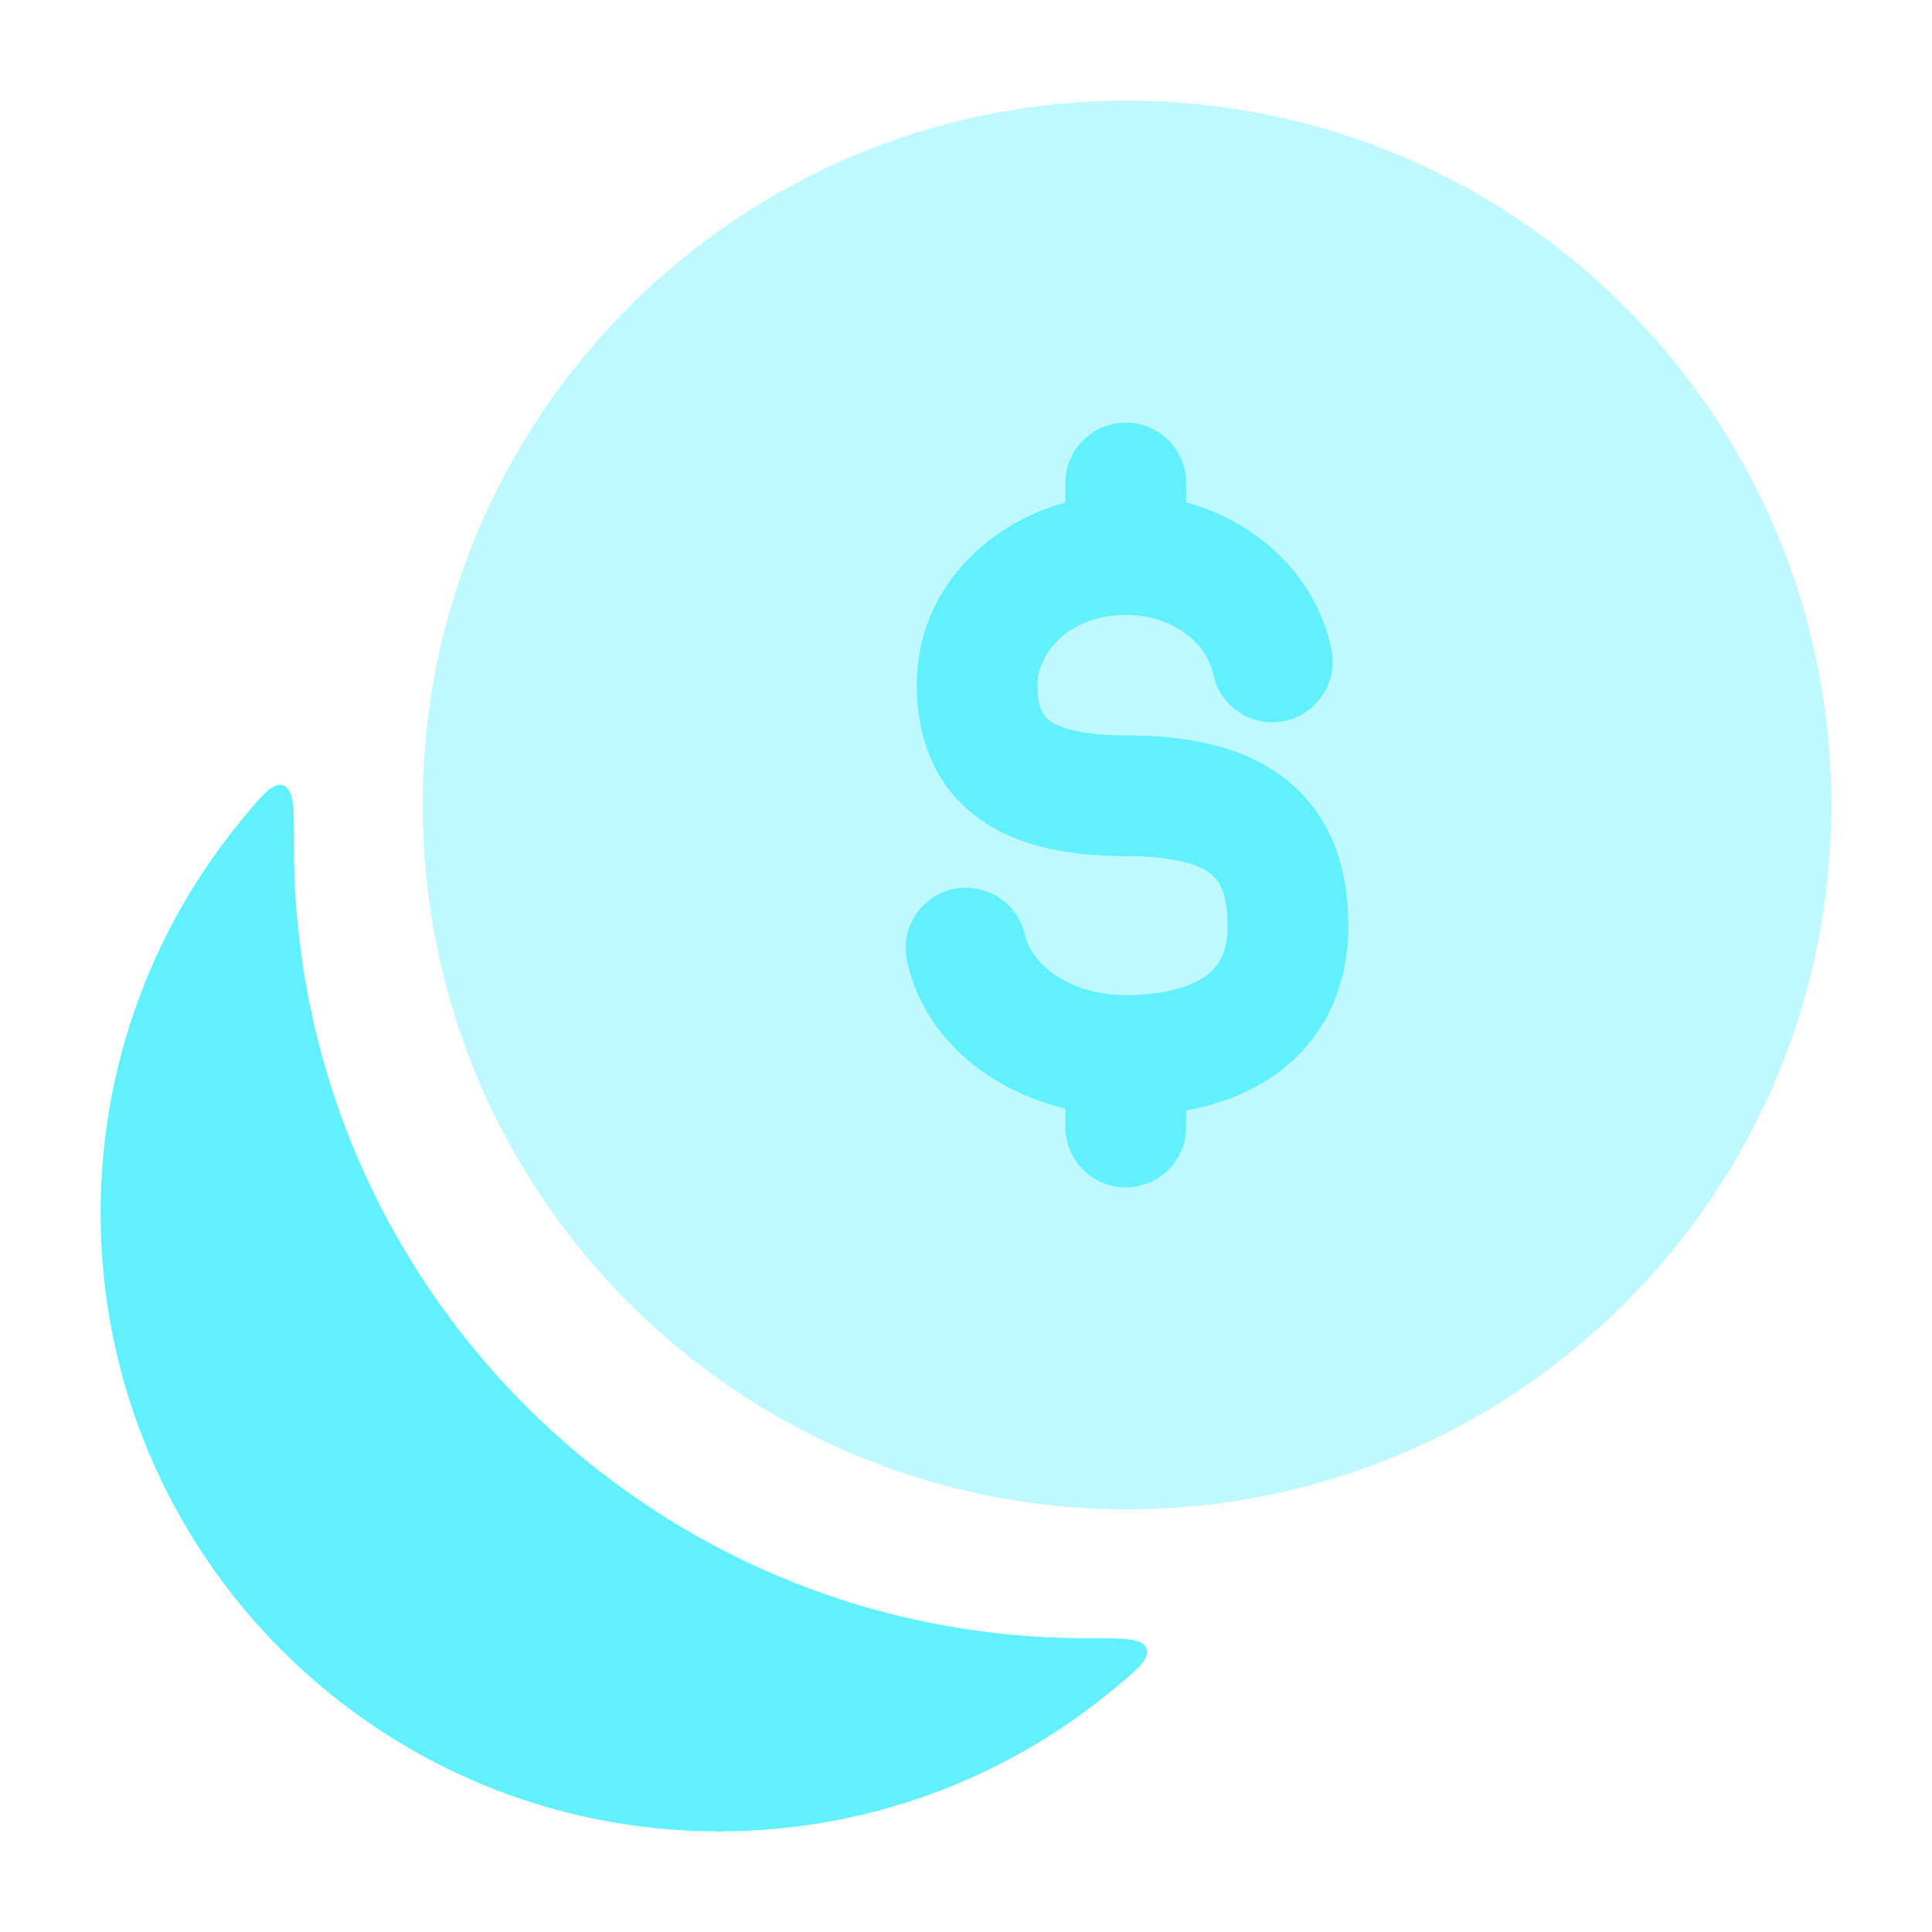 <svg width="24" height="24" viewBox="0 0 24 24" fill="none" xmlns="http://www.w3.org/2000/svg">
<path d="M2.985 10.205C3.255 9.876 3.39 9.711 3.521 9.758C3.652 9.805 3.651 10.033 3.651 10.49C3.651 10.496 3.651 10.502 3.651 10.508C3.651 15.943 8.057 20.35 13.493 20.35C13.498 20.35 13.504 20.35 13.51 20.35C13.967 20.349 14.195 20.349 14.242 20.48C14.289 20.61 14.124 20.745 13.795 21.015C12.471 22.099 10.777 22.75 8.932 22.75C4.689 22.75 1.25 19.311 1.25 15.069C1.25 13.223 1.901 11.53 2.985 10.205Z" fill="#61F0FE"/>
<path opacity="0.4" d="M5.25 10C5.25 5.168 9.168 1.25 14 1.25C18.832 1.25 22.75 5.168 22.75 10C22.75 14.833 18.832 18.75 14 18.75C9.168 18.75 5.25 14.833 5.25 10Z" fill="#61F0FE"/>
<path fill-rule="evenodd" clip-rule="evenodd" d="M13.985 5.25C14.399 5.25 14.735 5.586 14.735 6V6.24C15.624 6.485 16.356 7.156 16.54 8.075C16.621 8.481 16.358 8.876 15.952 8.958C15.546 9.039 15.15 8.776 15.069 8.37C14.999 8.023 14.603 7.639 13.985 7.639C13.28 7.639 12.888 8.118 12.888 8.502C12.888 8.803 12.966 8.894 13.025 8.942C13.123 9.019 13.379 9.135 13.985 9.135C14.715 9.135 15.422 9.255 15.955 9.666C16.53 10.111 16.75 10.771 16.75 11.498C16.75 12.3 16.421 12.938 15.845 13.348C15.514 13.583 15.131 13.723 14.735 13.796V14C14.735 14.415 14.399 14.75 13.985 14.75C13.571 14.75 13.235 14.415 13.235 14V13.772C12.289 13.545 11.476 12.891 11.267 11.938C11.179 11.533 11.435 11.134 11.84 11.045C12.245 10.957 12.645 11.213 12.733 11.618C12.802 11.935 13.235 12.361 13.985 12.361C14.455 12.361 14.784 12.262 14.975 12.126C15.128 12.017 15.25 11.849 15.25 11.498C15.25 11.073 15.134 10.927 15.038 10.853C14.899 10.746 14.599 10.635 13.985 10.635C13.248 10.635 12.58 10.505 12.09 10.114C11.562 9.693 11.388 9.093 11.388 8.502C11.388 7.372 12.213 6.525 13.235 6.242V6C13.235 5.586 13.571 5.25 13.985 5.25Z" fill="#61F0FE"/>
</svg>
